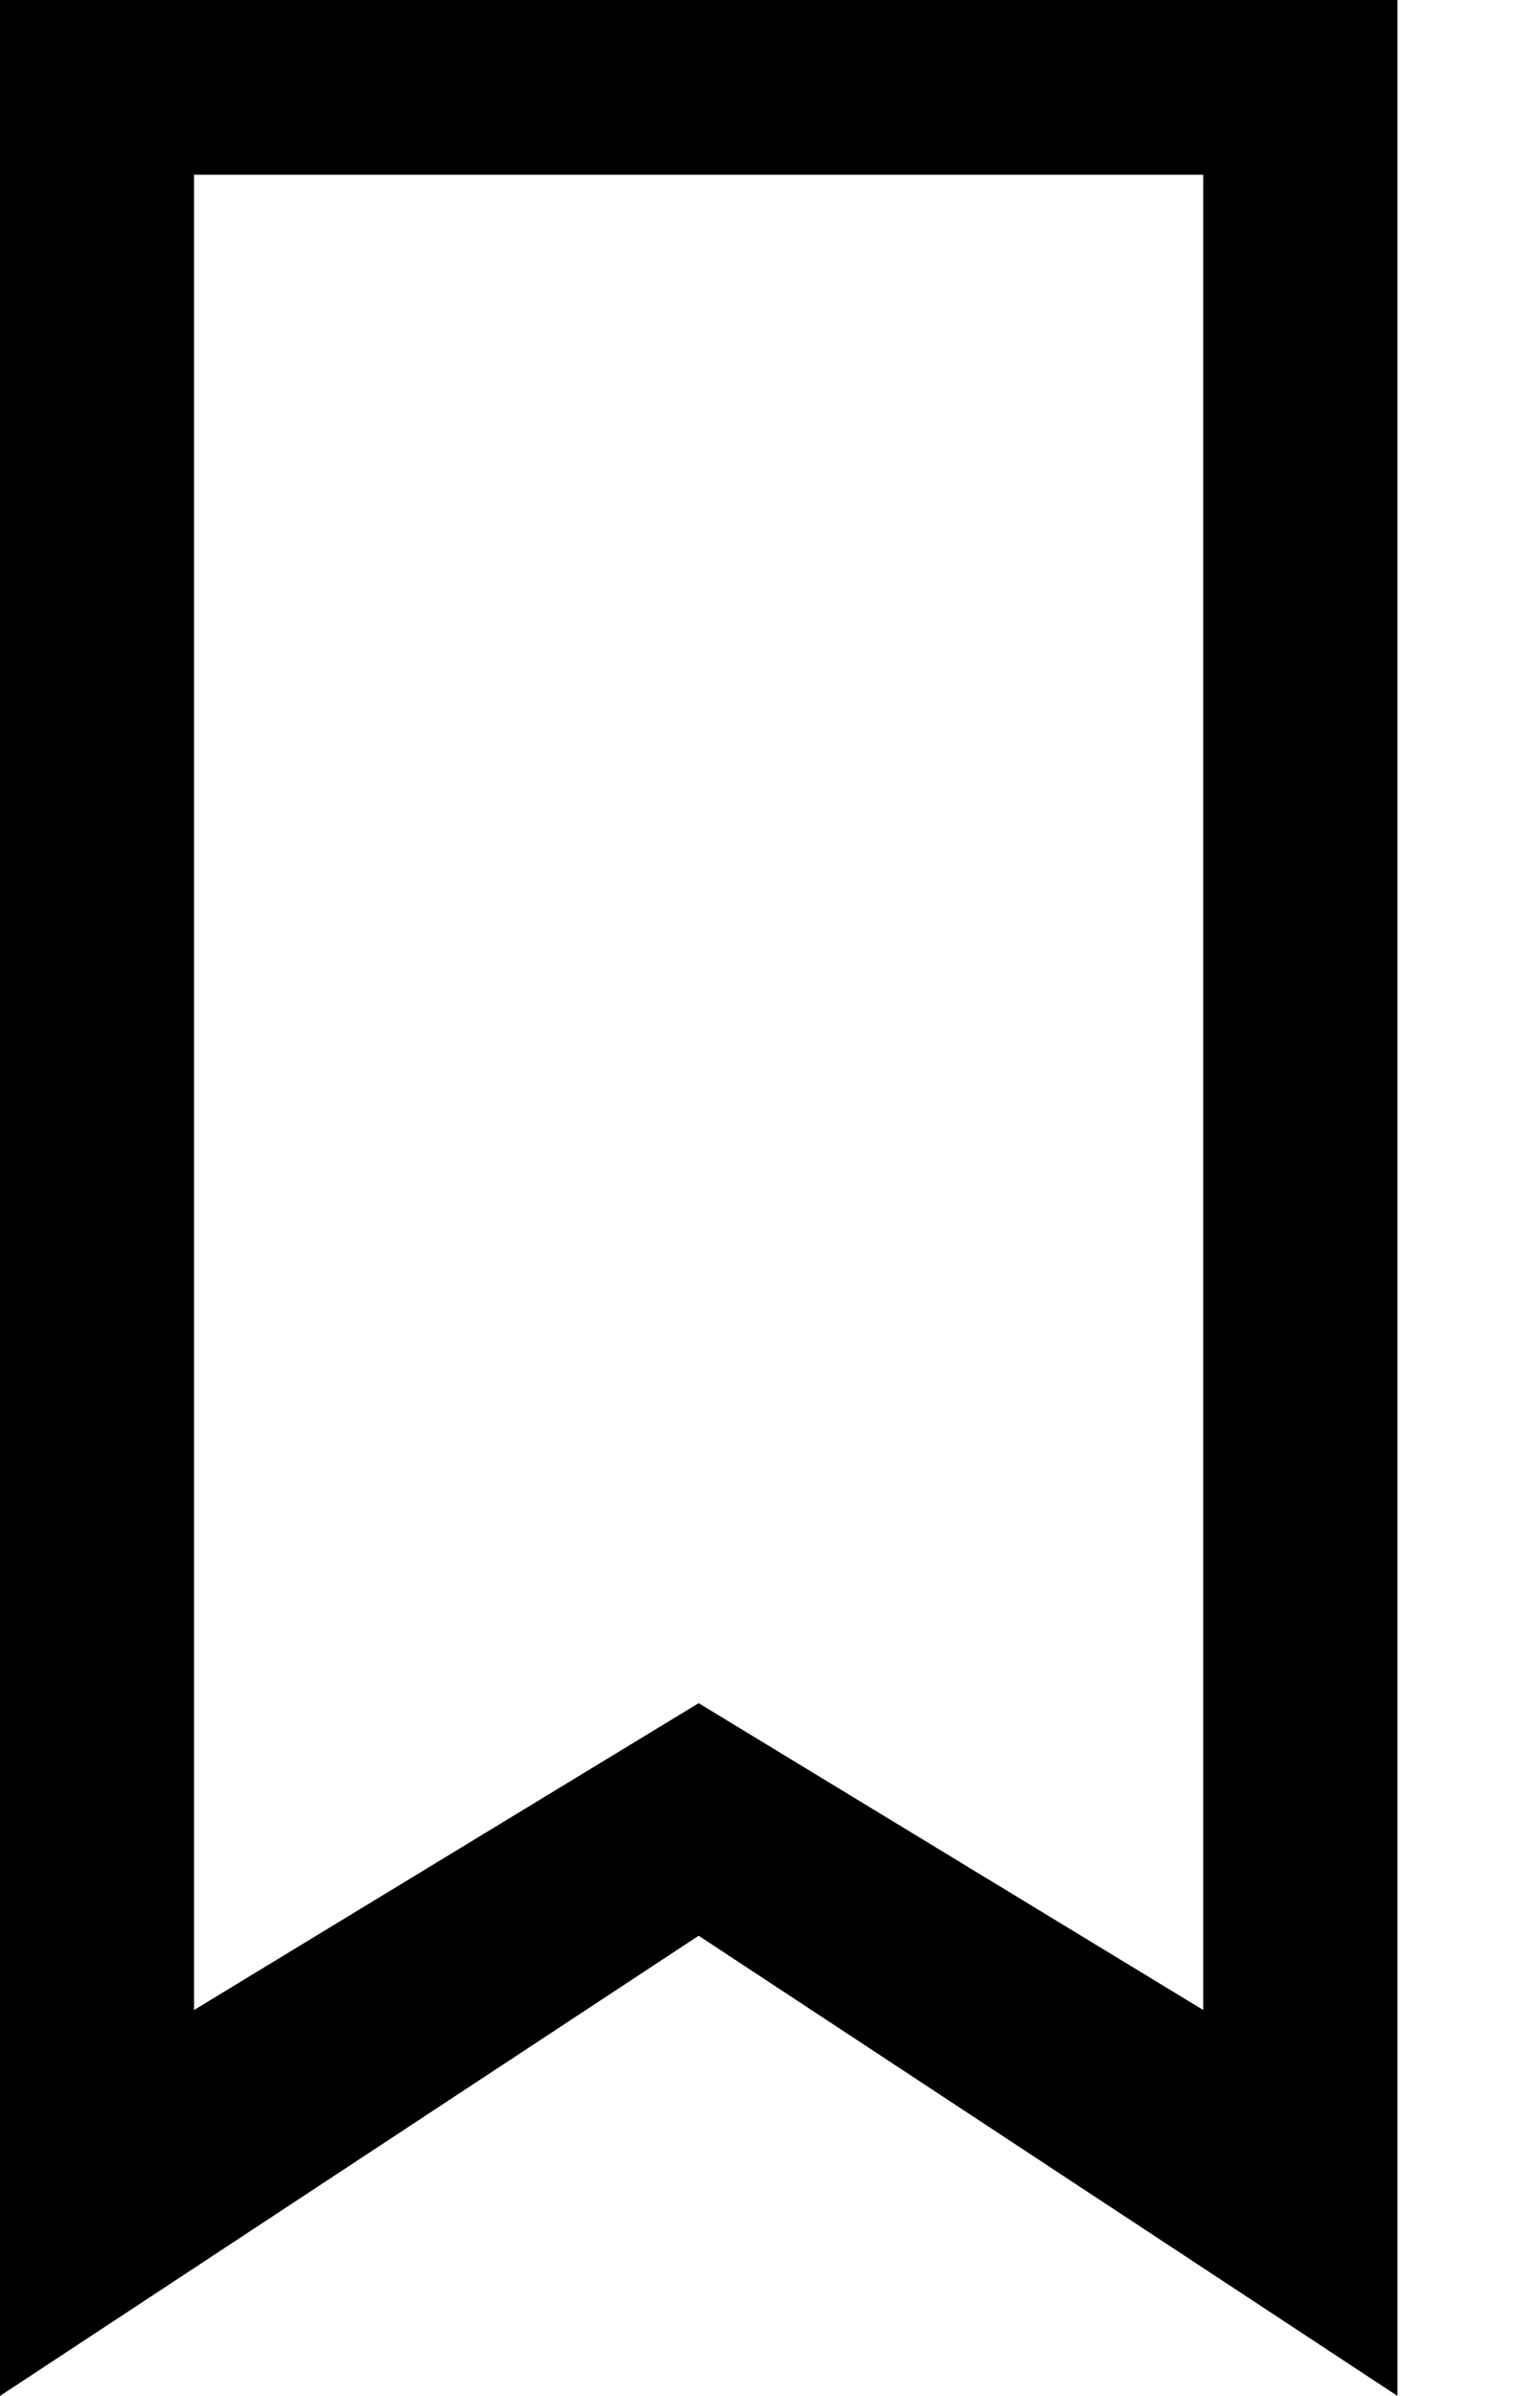 <svg width="9" height="14" viewBox="0 0 9 14" fill="none" xmlns="http://www.w3.org/2000/svg">
<path d="M7.032 1.021V11.745L4.083 9.952L1.134 11.745V1.021H7.032ZM8.167 0H0V14L4.083 11.311L8.167 14V0Z" fill="#000000"/>
</svg>

